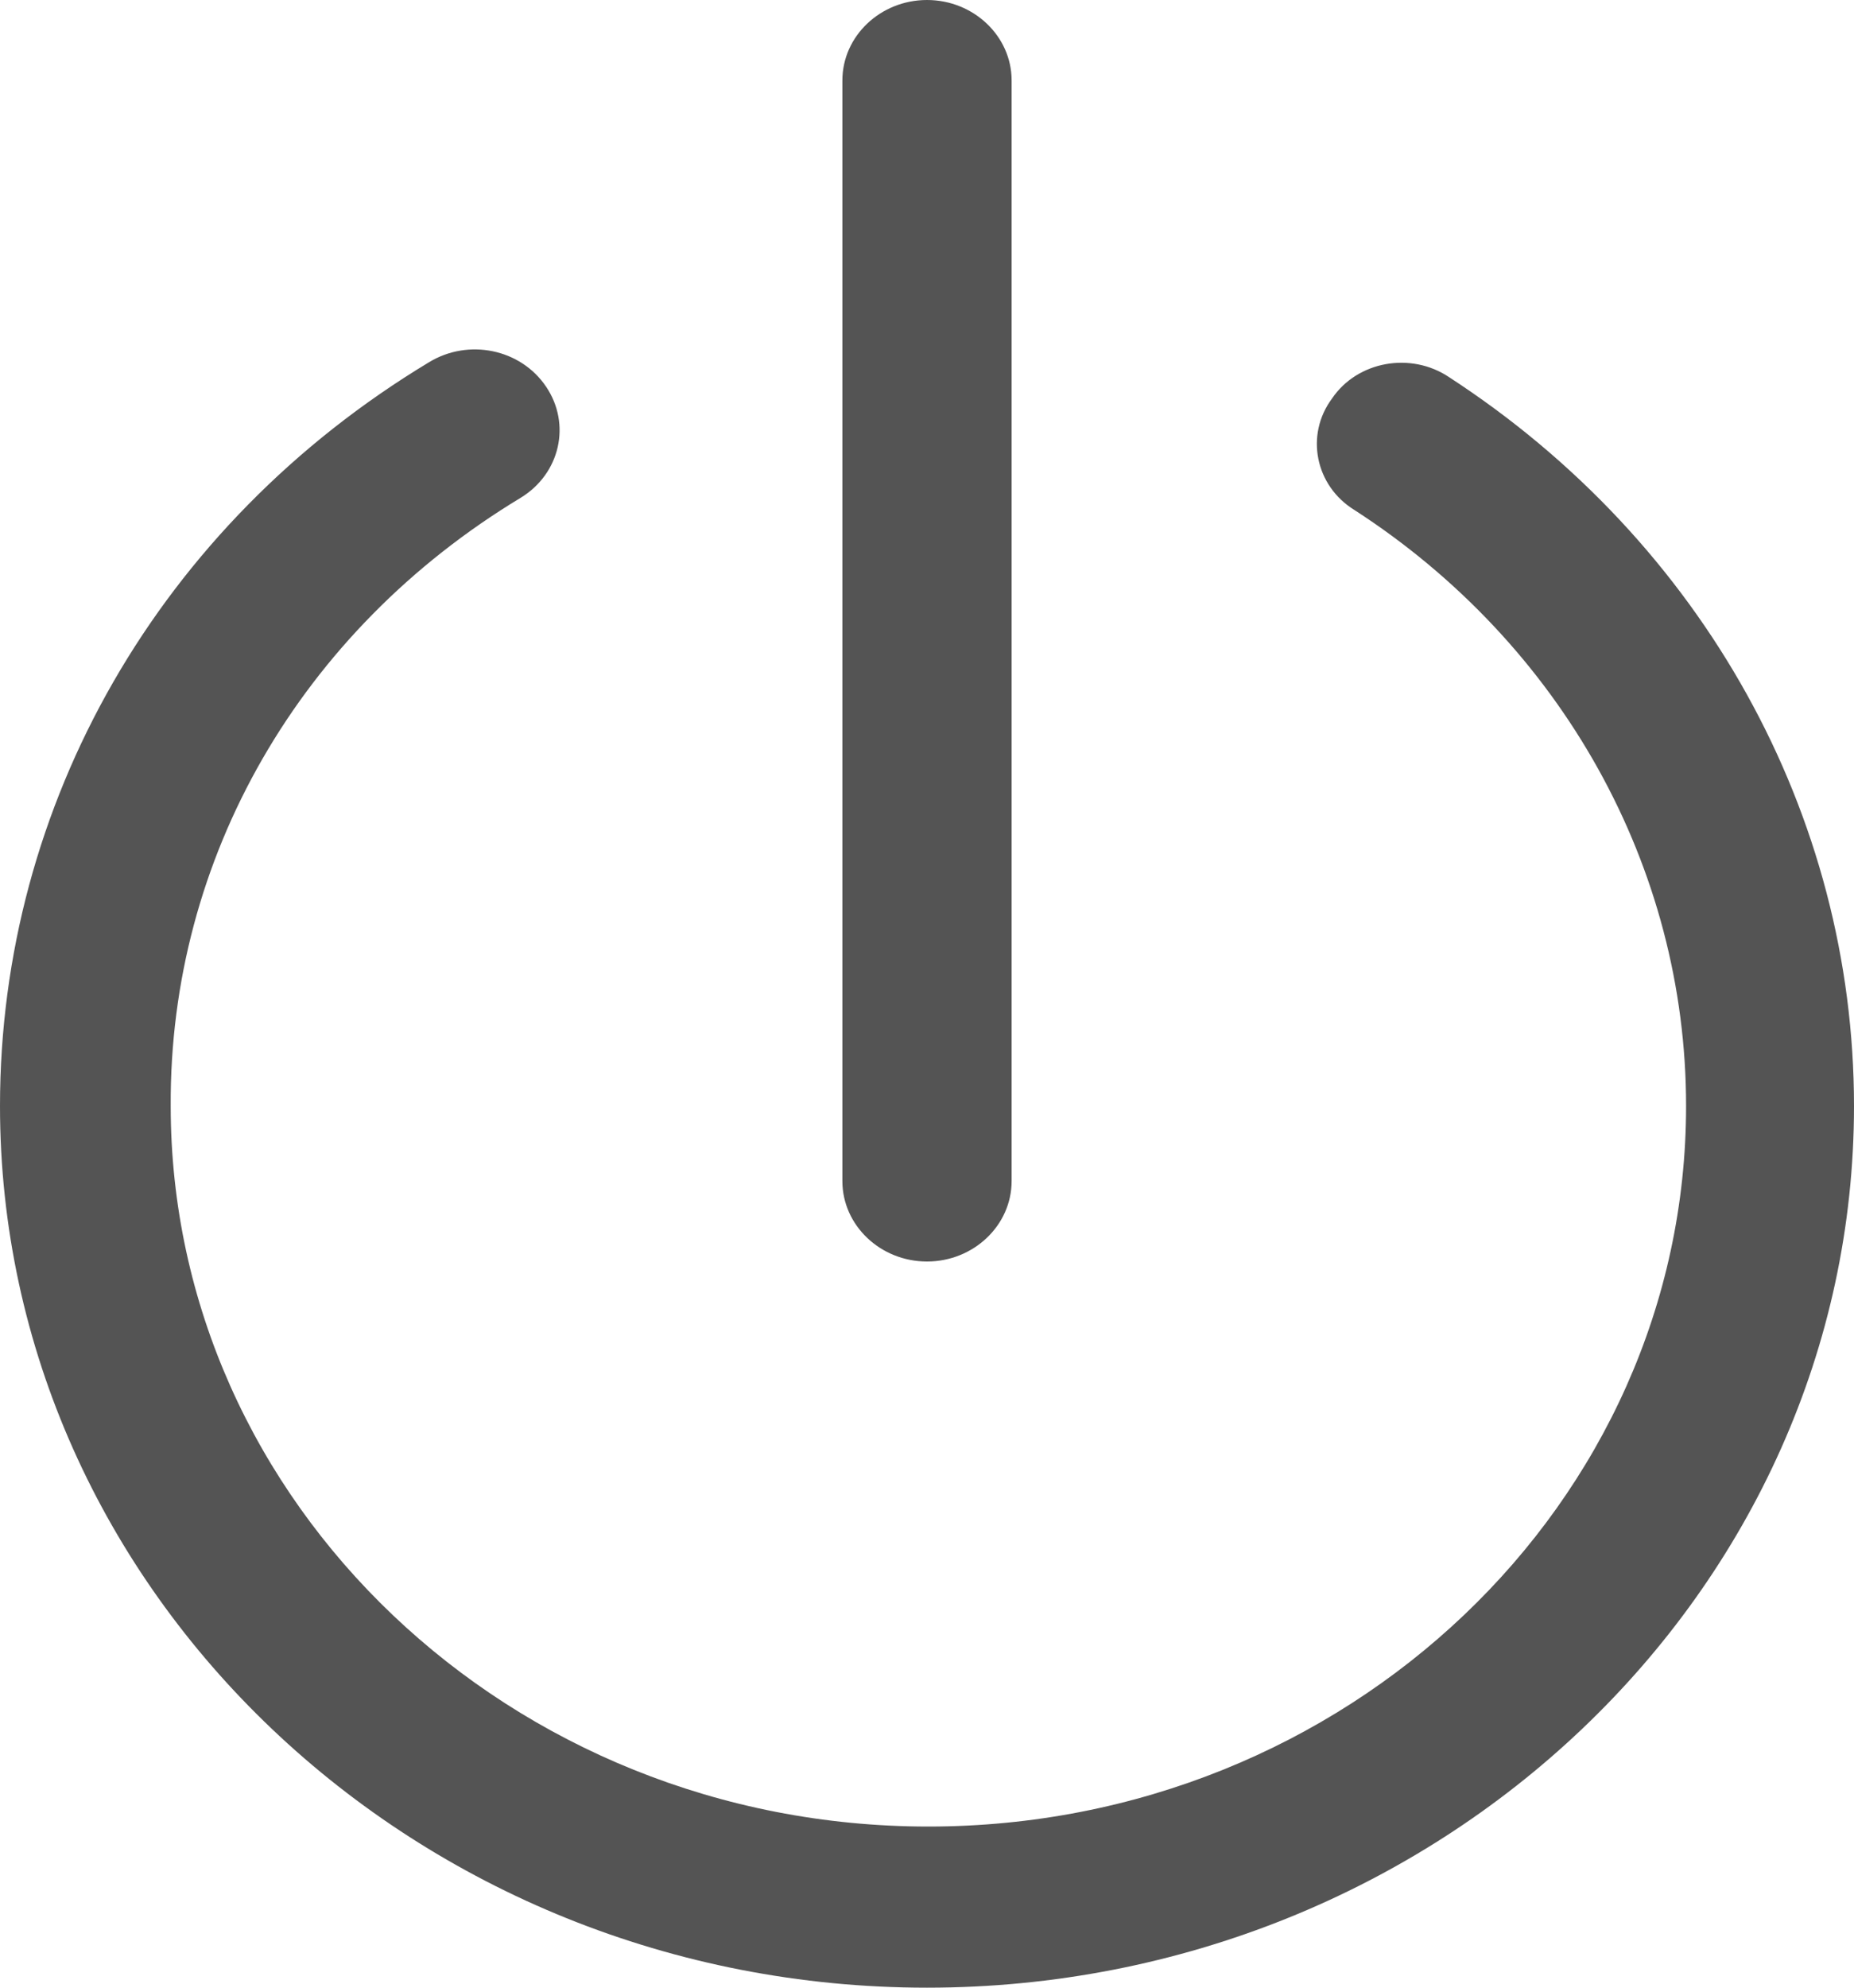 <svg
        xmlns="http://www.w3.org/2000/svg"
        xmlns:xlink="http://www.w3.org/1999/xlink"
        width="14px" height="15px">
    <path fill-rule="evenodd"  fill="rgb(84, 84, 84)"
          d="M7.000,15.000 C3.143,15.000 -0.000,12.012 -0.000,8.346 C-0.000,6.067 1.204,3.960 3.239,2.734 C3.537,2.552 3.931,2.633 4.123,2.917 C4.315,3.200 4.230,3.575 3.931,3.757 C2.269,4.760 1.279,6.472 1.289,8.346 C1.289,11.344 3.857,13.784 7.010,13.784 C10.164,13.784 12.732,11.344 12.732,8.346 C12.732,6.543 11.794,4.861 10.228,3.849 C9.930,3.666 9.855,3.281 10.058,3.008 C10.250,2.724 10.654,2.653 10.942,2.846 C12.860,4.092 14.000,6.148 14.000,8.346 C14.000,12.012 10.857,15.000 7.000,15.000 ZM7.000,9.520 C6.648,9.520 6.361,9.247 6.361,8.913 L6.361,0.607 C6.361,0.273 6.648,-0.000 7.000,-0.000 C7.352,-0.000 7.639,0.273 7.639,0.607 L7.639,8.913 C7.639,9.247 7.352,9.520 7.000,9.520 Z"/>
</svg>